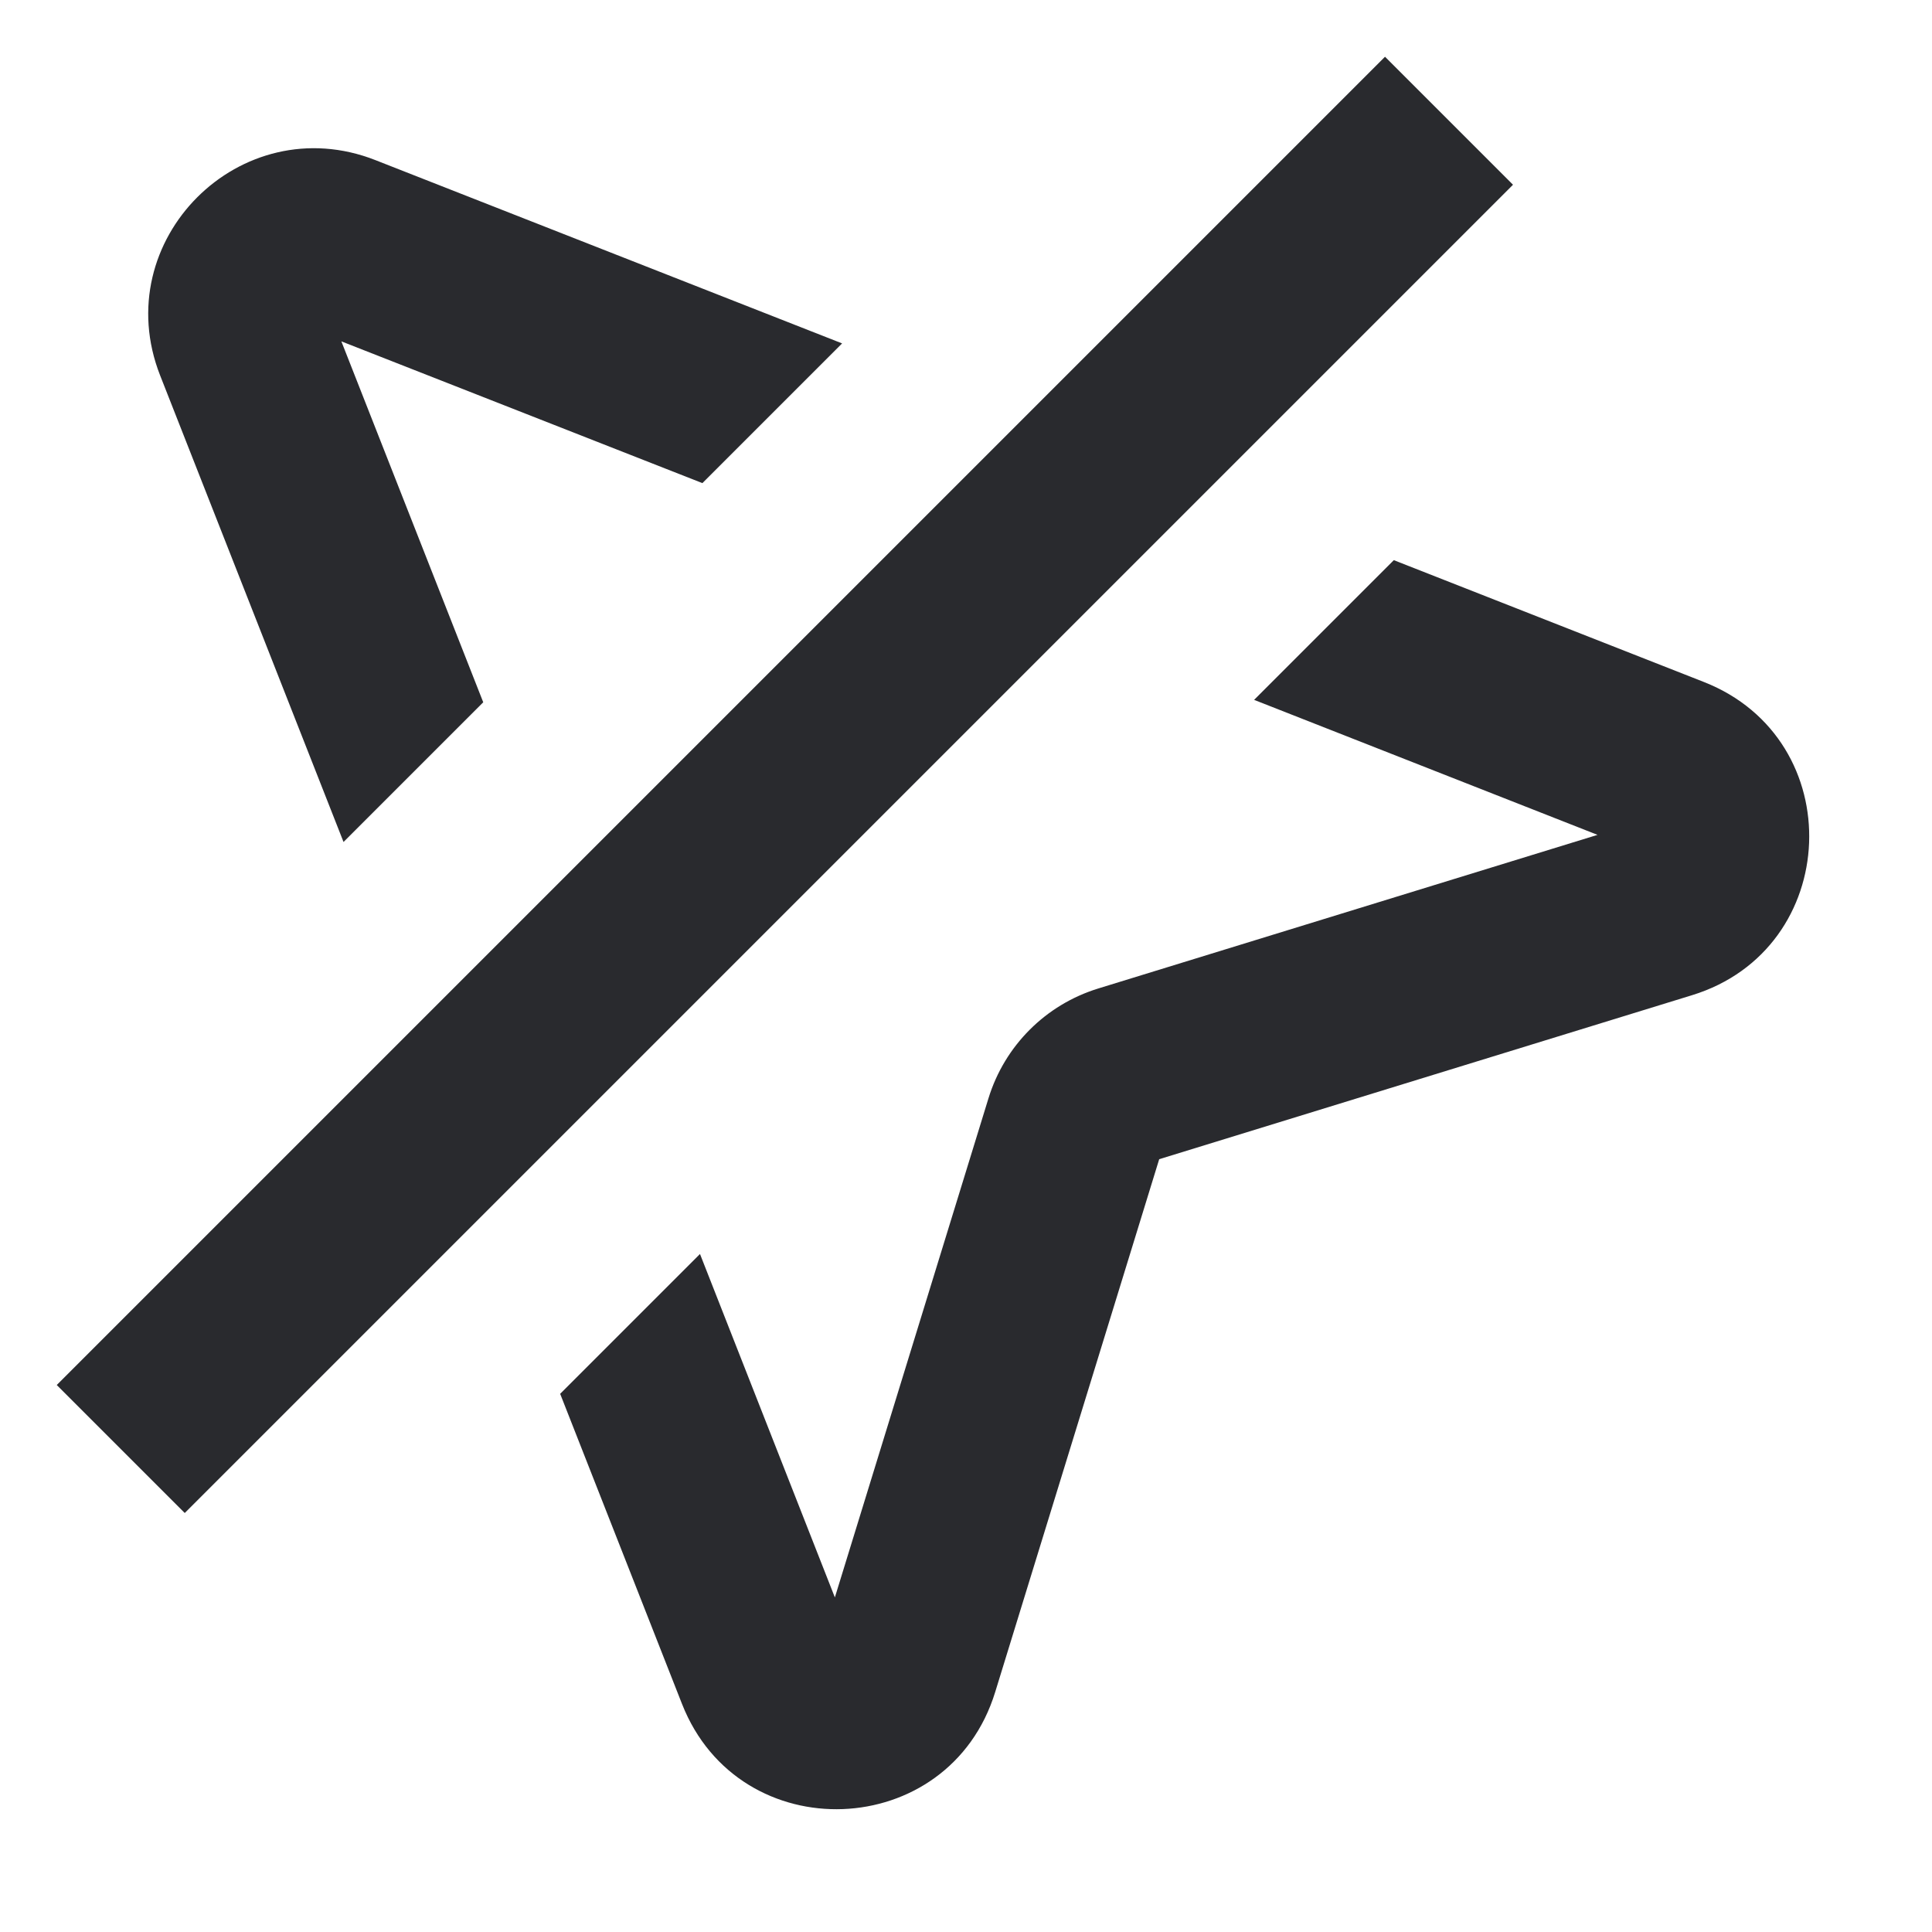 <svg width="16" height="16" viewBox="0 0 16 16" fill="none" xmlns="http://www.w3.org/2000/svg">
<path d="M12.53 1.53L1.53 12.53L0.47 11.47L11.47 0.47L12.53 1.53Z" fill="#292A2E"/>
<path d="M1.326 3.109L2.845 6.973L4.002 5.816L2.827 2.827L5.817 4.001L6.974 2.844L3.109 1.326C1.991 0.887 0.887 1.991 1.326 3.109Z" fill="#292A2E"/>
<path d="M5.648 14.111L4.639 11.543L5.797 10.385L6.914 13.229L8.186 9.096C8.32 8.66 8.66 8.32 9.096 8.186L13.23 6.914L10.386 5.796L11.543 4.639L14.111 5.648C15.322 6.124 15.256 7.86 14.012 8.242L9.6 9.6L8.242 14.012C7.86 15.256 6.124 15.322 5.648 14.111Z" fill="#292A2E"/>
</svg>
